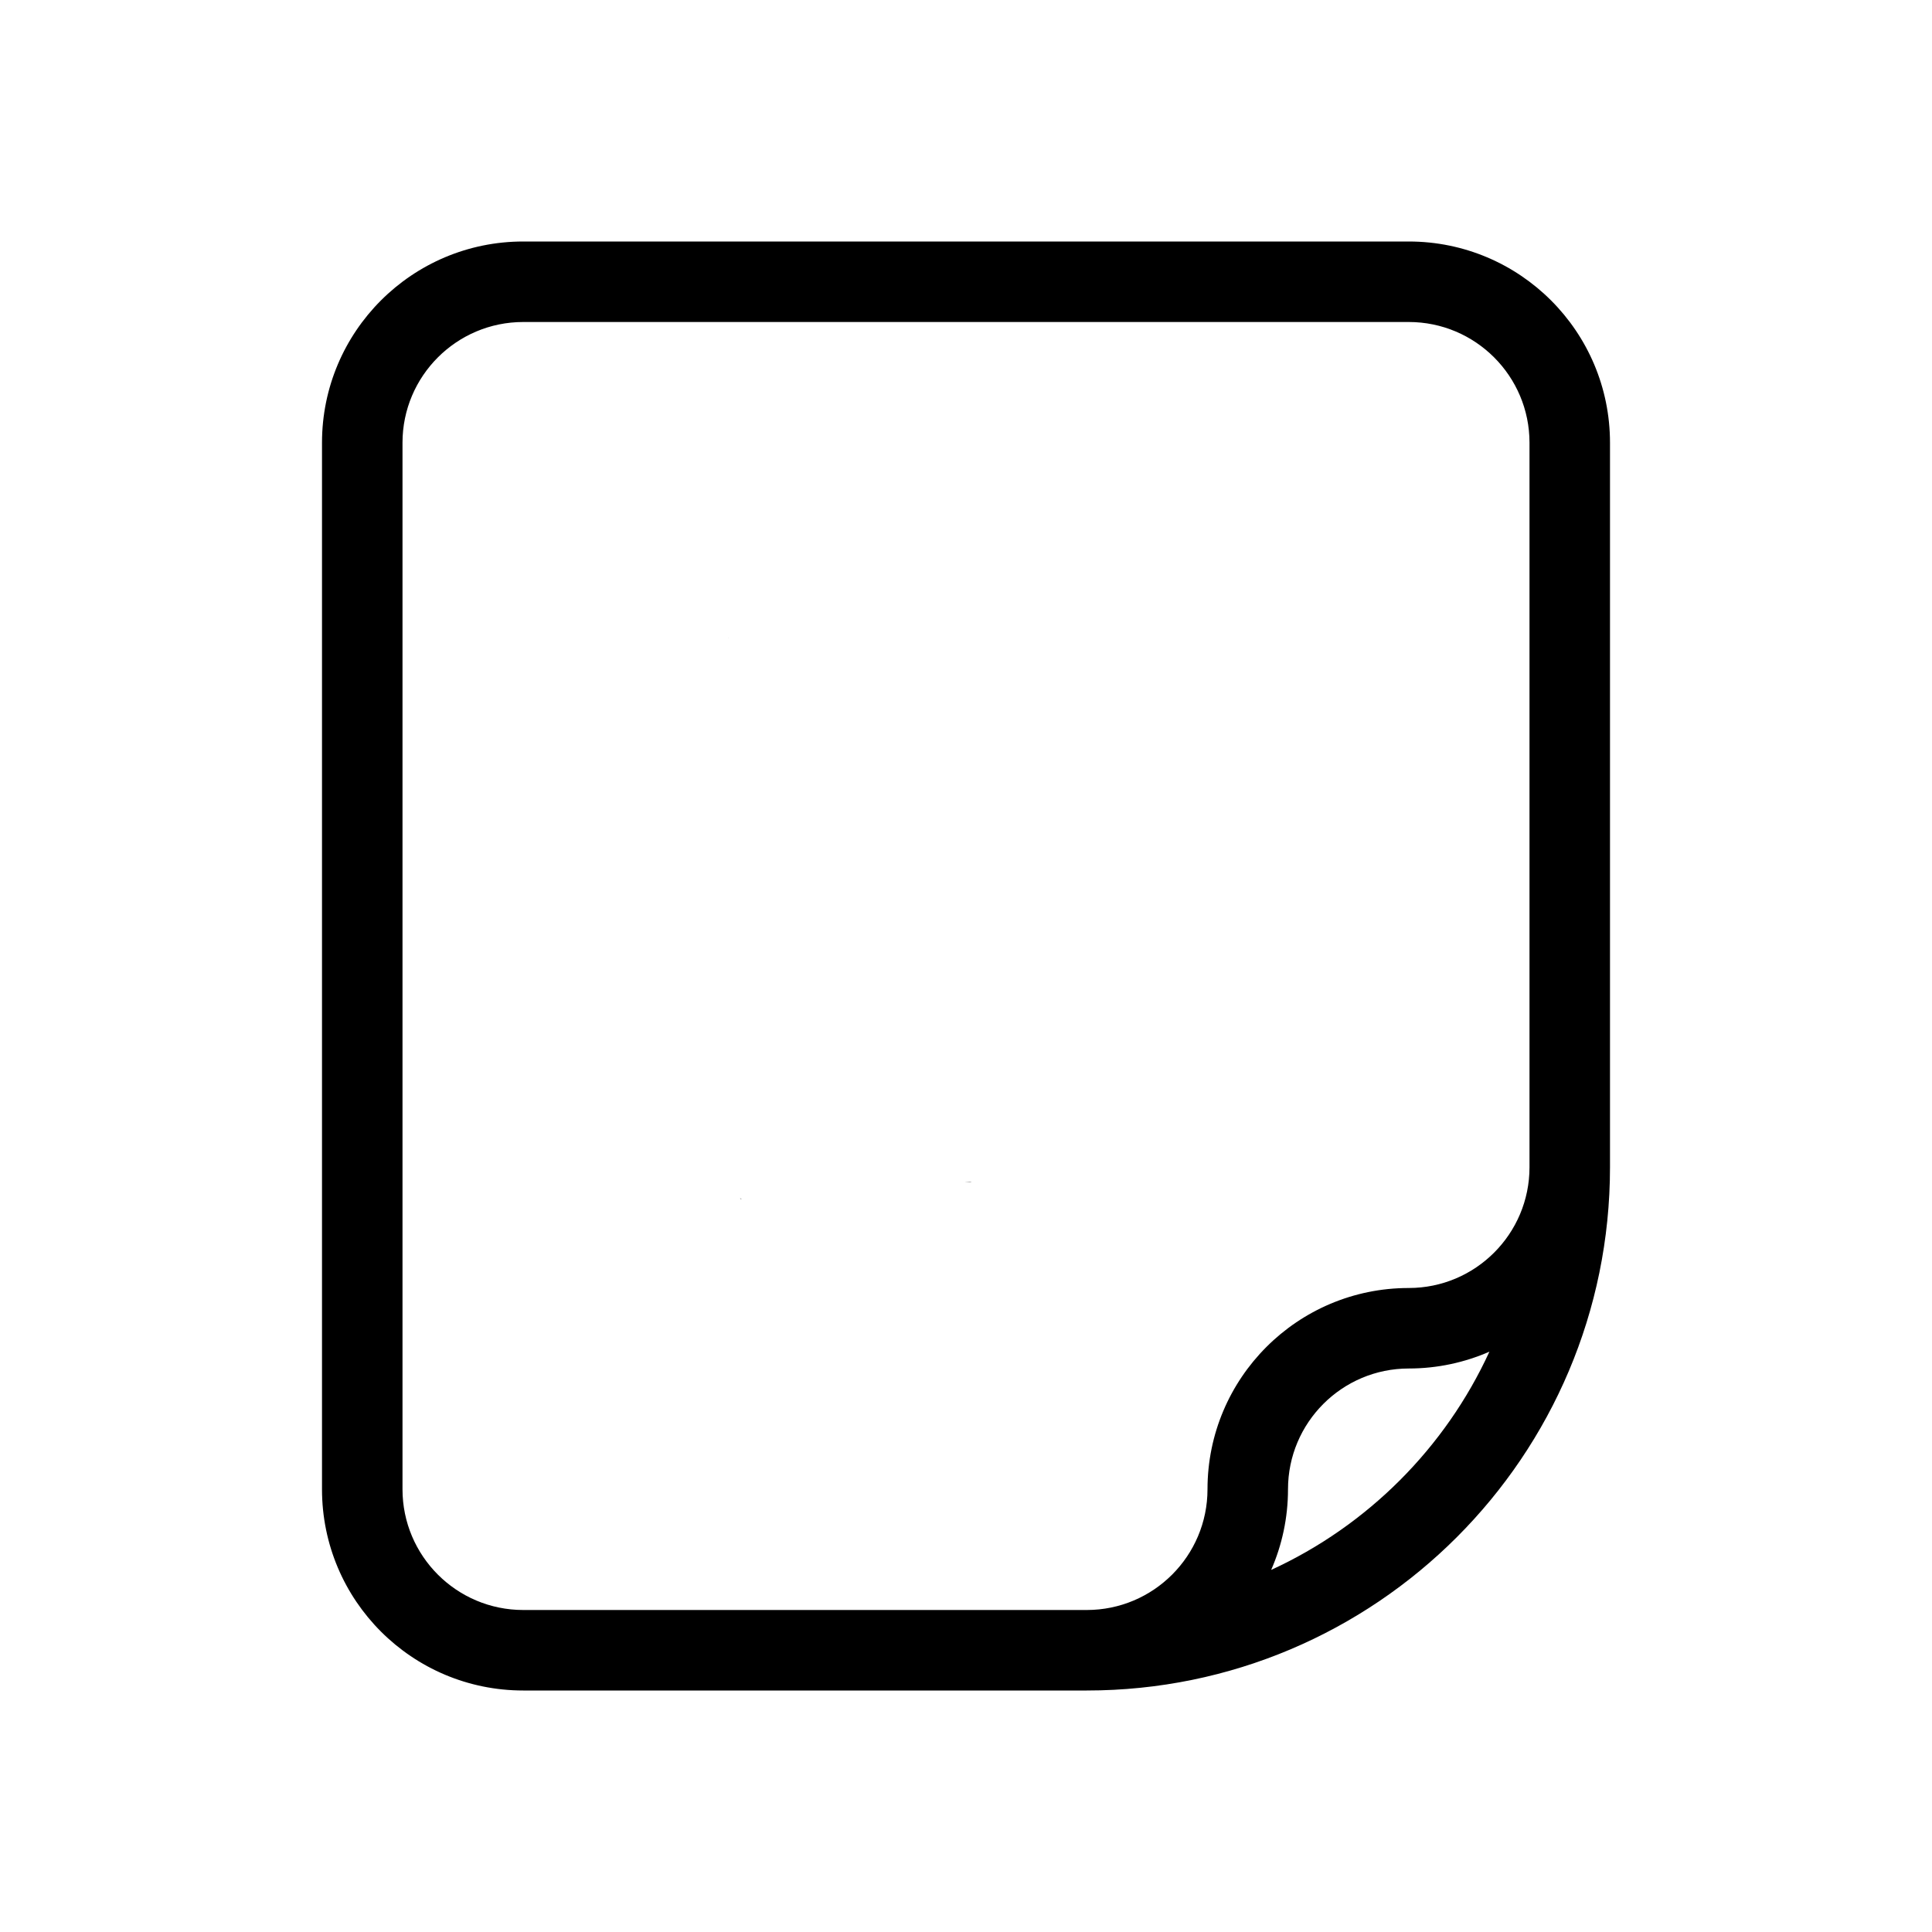 <?xml version="1.0" encoding="UTF-8" standalone="no"?>
<svg
   width="24"
   height="24"
   viewBox="0 0 24 24"
   version="1.1"
   id="svg19"
   sodipodi:docname="note_120060.svg"
   inkscape:version="1.1.1 (3bf5ae0d25, 2021-09-20)"
   xmlns:inkscape="http://www.inkscape.org/namespaces/inkscape"
   xmlns:sodipodi="http://sodipodi.sourceforge.net/DTD/sodipodi-0.dtd"
   xmlns="http://www.w3.org/2000/svg"
   xmlns:svg="http://www.w3.org/2000/svg">
  <defs
     id="defs23" />
  <sodipodi:namedview
     id="namedview21"
     pagecolor="#ffffff"
     bordercolor="#666666"
     borderopacity="1.0"
     inkscape:pageshadow="2"
     inkscape:pageopacity="0.0"
     inkscape:pagecheckerboard="0"
     showgrid="false"
     inkscape:zoom="32.625"
     inkscape:cx="12"
     inkscape:cy="11.938697"
     inkscape:window-width="1920"
     inkscape:window-height="1001"
     inkscape:window-x="-9"
     inkscape:window-y="-9"
     inkscape:window-maximized="1"
     inkscape:current-layer="svg19" />
  <path
     id="path17"
     d="M 6.5,3 C 5.119,3 4,4.119 4,5.5 v 13 C 4,19.881 5.119,21 6.5,21 h 7 c 3.59,0 6.5,-2.91 6.5,-6.5 v -9 C 20,4.119 18.881,3 17.5,3 Z m 0,1 h 11 C 18.328,4 19,4.672 19,5.5 v 9 C 19,15.328 18.328,16 17.5,16 16.119,16 15,17.119 15,18.5 15,19.328 14.328,20 13.5,20 h -7 C 5.672,20 5,19.328 5,18.5 V 5.5 C 5,4.672 5.672,4 6.5,4 Z m 2.543,3.928 c 0.001,9.416e-4 0.003,0.001 0.004,0.002 l 0.002,-0.002 c -0.002,2.477e-4 -0.004,-2.663e-4 -0.006,0 z m 3.029,6.75 c -0.028,8.64e-4 -0.056,0.003 -0.084,0.004 0.021,3e-6 0.043,3e-6 0.064,0 0.003,-3.17e-4 0.015,-0.003 0.02,-0.004 z m -2.879,0.209 c 0.004,0.004 0.01,0.007 0.014,0.01 0.001,-10e-7 0.003,2e-6 0.004,0 -0.004,-0.004 -0.006,-0.005 -0.012,-0.01 -0.002,-6.4e-5 -0.004,6.3e-5 -0.006,0 z m 9.309,1.904 c -0.549,1.196 -1.515,2.162 -2.711,2.711 C 15.925,19.195 16,18.856 16,18.5 16,17.672 16.672,17 17.5,17 c 0.356,0 0.695,-0.075 1.002,-0.209 z" />
</svg>
